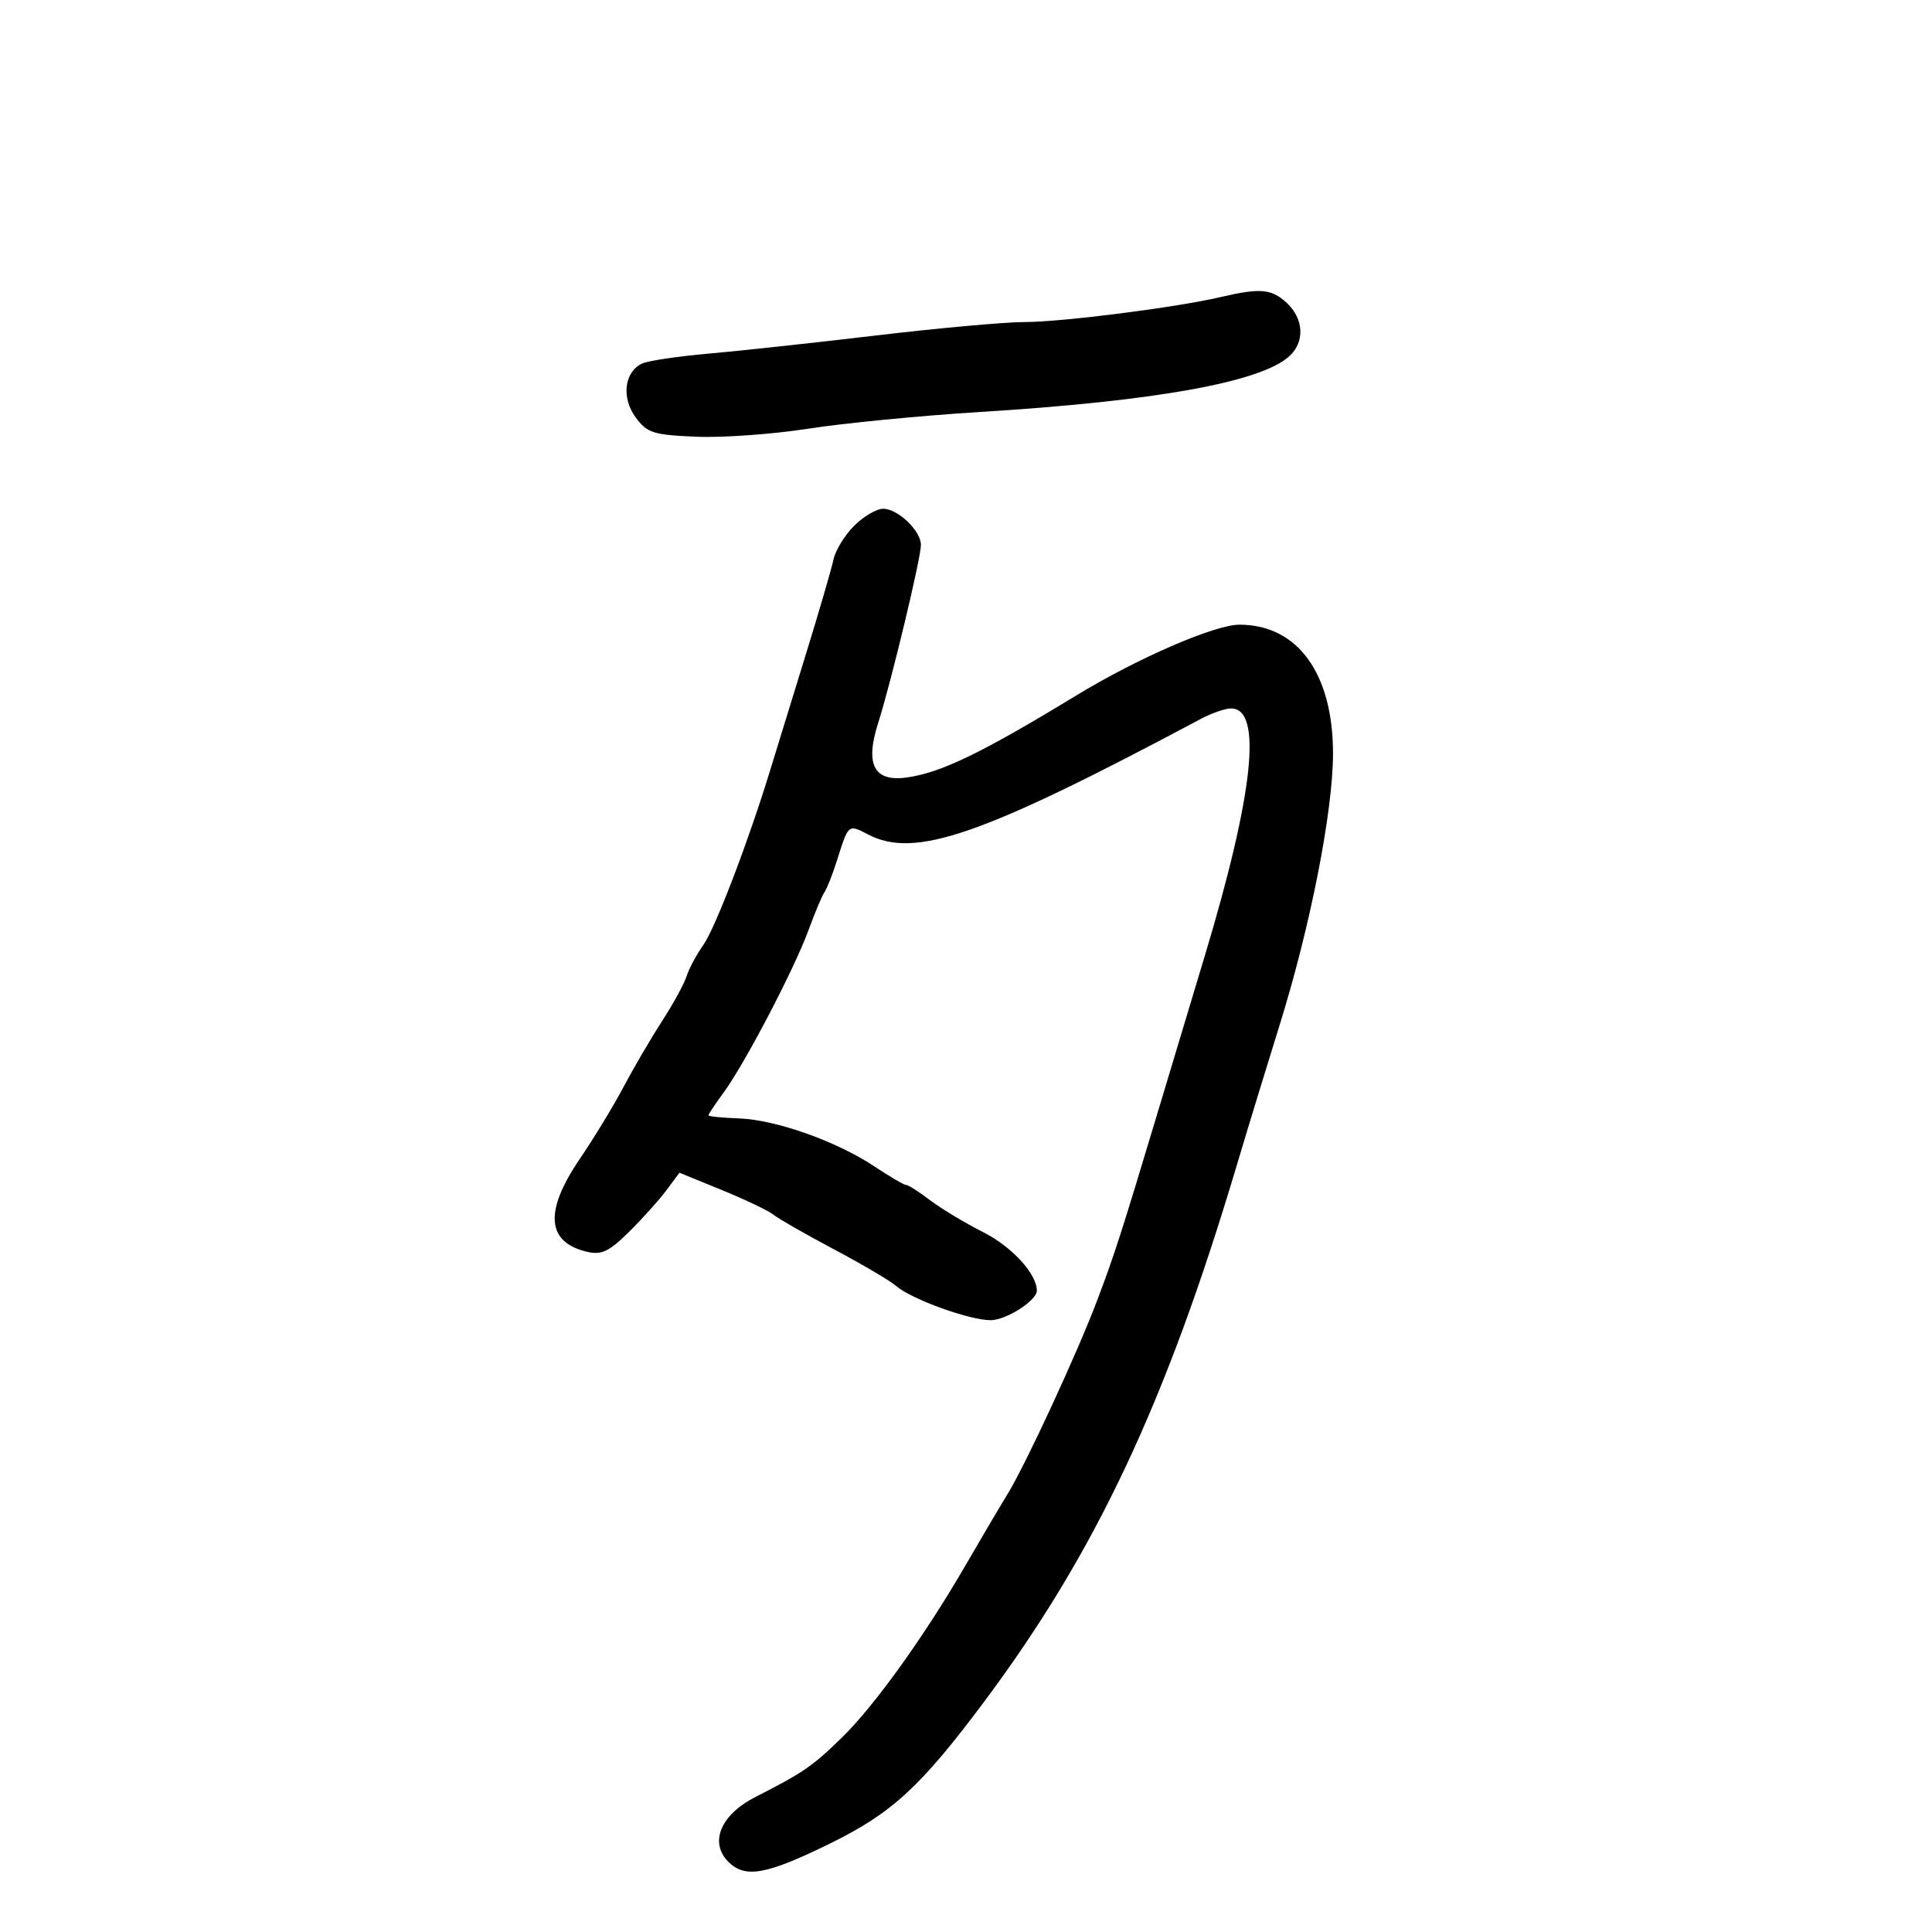 <svg xmlns="http://www.w3.org/2000/svg" width="300" height="300" viewBox="0 0 300 300" version="1.1">
	<path d="M 189.500 46.137 C 182.634 47.744, 164.910 50, 159.076 50.009 C 156.009 50.014, 145.625 50.953, 136 52.095 C 126.375 53.238, 114.675 54.506, 110 54.913 C 105.325 55.320, 100.709 56.006, 99.741 56.437 C 96.940 57.686, 96.444 61.777, 98.723 64.837 C 100.511 67.237, 101.436 67.531, 108.103 67.815 C 112.171 67.988, 120 67.427, 125.500 66.568 C 131 65.709, 142.925 64.547, 152 63.985 C 179.410 62.291, 195.741 59.354, 200.200 55.319 C 202.636 53.114, 202.467 49.513, 199.811 47.039 C 197.451 44.839, 195.699 44.686, 189.500 46.137 M 132.616 81.657 C 131.155 83.118, 129.715 85.480, 129.416 86.907 C 129.117 88.333, 127.135 95.125, 125.010 102 C 122.885 108.875, 120.461 116.750, 119.622 119.500 C 116.258 130.532, 111.087 144.071, 109.229 146.708 C 108.148 148.243, 106.974 150.432, 106.621 151.571 C 106.268 152.710, 104.547 155.860, 102.796 158.571 C 101.045 161.282, 98.355 165.880, 96.817 168.789 C 95.280 171.698, 92.217 176.736, 90.011 179.984 C 84.470 188.143, 84.865 192.917, 91.201 194.387 C 93.418 194.901, 94.582 194.340, 97.701 191.257 C 99.790 189.191, 102.400 186.285, 103.500 184.799 L 105.500 182.098 112.111 184.799 C 115.747 186.285, 119.347 188.006, 120.111 188.624 C 120.875 189.243, 125.100 191.660, 129.500 193.996 C 133.900 196.331, 138.237 198.887, 139.138 199.675 C 141.478 201.721, 150.520 205, 153.822 205 C 156.230 205, 161 201.951, 161 200.411 C 161 197.820, 157.139 193.598, 152.727 191.363 C 149.852 189.907, 146.108 187.655, 144.406 186.358 C 142.704 185.061, 141.039 184, 140.706 184 C 140.373 184, 138.165 182.711, 135.800 181.136 C 129.927 177.224, 120.477 173.870, 114.758 173.668 C 112.150 173.575, 110.012 173.357, 110.008 173.183 C 110.004 173.009, 111.054 171.434, 112.343 169.683 C 115.610 165.246, 123.323 150.500, 125.517 144.500 C 126.522 141.750, 127.658 139.050, 128.042 138.500 C 128.425 137.950, 129.307 135.700, 130.001 133.500 C 131.755 127.939, 131.717 127.971, 134.767 129.562 C 142.079 133.376, 152.369 129.806, 186.500 111.612 C 188.150 110.732, 190.239 110.010, 191.143 110.006 C 196.082 109.988, 194.680 123.199, 187.057 148.500 C 185.400 154, 182.218 164.575, 179.987 172 C 174.111 191.555, 173.074 194.779, 170.339 202 C 167.229 210.213, 159.271 227.403, 156.451 232 C 155.271 233.925, 152.350 238.875, 149.962 243 C 143.574 254.033, 135.767 264.909, 130.684 269.856 C 126.131 274.287, 124.721 275.255, 117.321 279.025 C 111.897 281.788, 110.095 286.095, 113.104 289.104 C 115.715 291.715, 119.020 291.112, 129 286.204 C 138.533 281.516, 143.021 277.372, 152.885 264.151 C 170.132 241.032, 181.038 217.867, 192.030 181 C 193.751 175.225, 196.741 165.438, 198.673 159.250 C 203.444 143.972, 206.977 126.051, 206.989 117.066 C 207.007 104.598, 201.504 97, 192.455 97 C 188.624 97, 176.606 102.215, 167.103 108.003 C 152.483 116.905, 146.154 119.971, 140.849 120.721 C 135.697 121.449, 134.281 118.748, 136.378 112.198 C 138.355 106.025, 143 86.674, 143 84.614 C 143 82.421, 139.427 79, 137.136 79 C 136.111 79, 134.077 80.195, 132.616 81.657" stroke="none" fill="black" fill-rule="evenodd"/>
</svg>